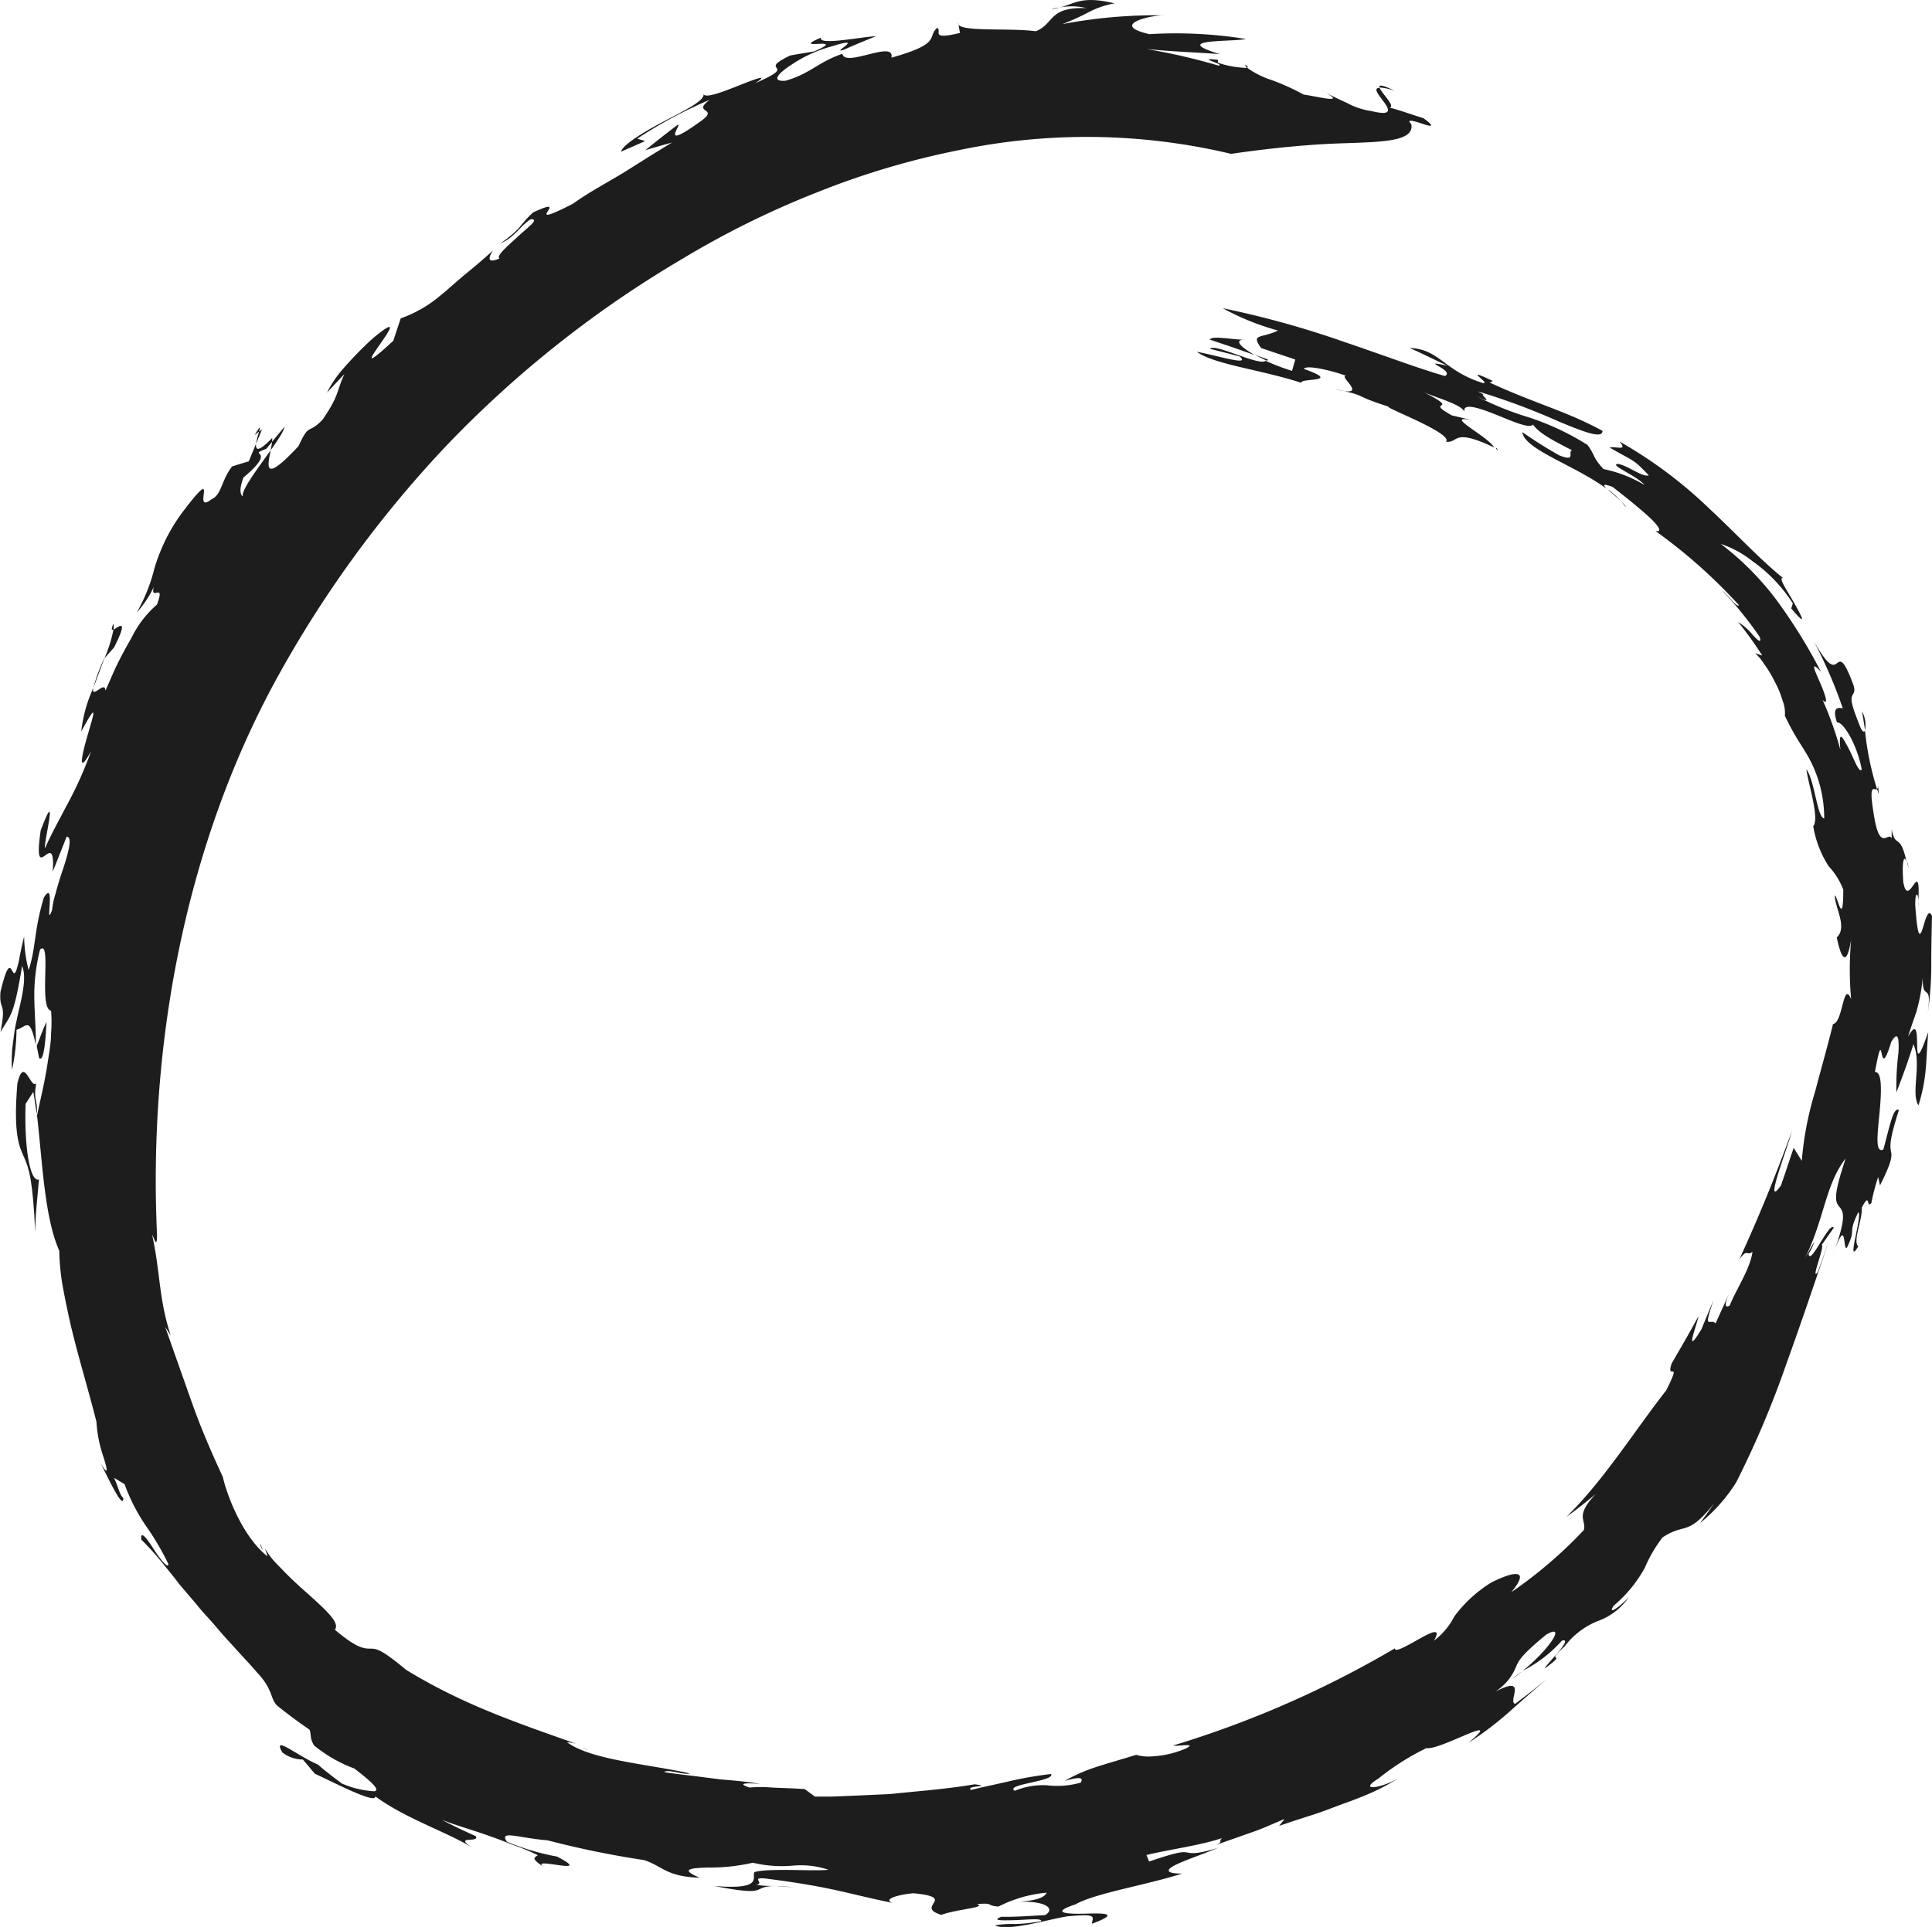 <svg xmlns="http://www.w3.org/2000/svg" viewBox="0 0 160.06 159.67"><defs><style>.cls-1{fill:#1d1d1d;}</style></defs><title>cirlce1</title><g id="Calque_2" data-name="Calque 2"><g id="Calque_1-2" data-name="Calque 1"><path class="cls-1" d="M155.59,65.07c0,.2,0,.26-.09.28l.15.47Z"/><path class="cls-1" d="M124,37.12l-.07,0c.05.09.12.18.11.25S124.11,37.28,124,37.12Z"/><path class="cls-1" d="M134.3,41.54a5,5,0,0,1,.37.46C134.7,41.94,134.54,41.76,134.3,41.54Z"/><path class="cls-1" d="M154.26,58.94c.09.51.17,1,.25,1.56A2.32,2.32,0,0,0,154.26,58.94Z"/><path class="cls-1" d="M133.18,40.53c.28.29.78.68,1.12,1A8,8,0,0,0,133.18,40.53Z"/><path class="cls-1" d="M104,29.41c.28.15.59.31.93.47,0,0,.1,0,.11-.09Z"/><path class="cls-1" d="M115.56,7.53c-1.1-.54-1.35-.51-1.27-.28A4.53,4.53,0,0,1,115.56,7.53Z"/><path class="cls-1" d="M87.2.75a5.2,5.2,0,0,0,.62-.13C87.37.68,87.07.74,87.2.75Z"/><path class="cls-1" d="M103.16,5.37a.4.4,0,0,0,.15.25C103.42,5.59,103.4,5.51,103.16,5.37Z"/><path class="cls-1" d="M21.76,128.44l-.19-.55A1,1,0,0,0,21.76,128.44Z"/><path class="cls-1" d="M47.79,144.68l.27.09Z"/><path class="cls-1" d="M48.69,145l-.63-.22C48.33,144.87,48.57,145,48.69,145Z"/><path class="cls-1" d="M103.23,28.14c-.86.07-2.82-.39-3,0,1.25.41,2.48.84,3.71,1.28C102.72,28.72,102.15,28.11,103.23,28.14Z"/><path class="cls-1" d="M8.59,54.64A15.78,15.78,0,0,0,7.73,57c.31-.81.62-1.65.91-2.44Z"/><path class="cls-1" d="M3,86.71l0-.13v.2Z"/><path class="cls-1" d="M9.4,52.17a1.47,1.47,0,0,0,0-.5C9.19,52.17,9.25,52.23,9.4,52.17Z"/><path class="cls-1" d="M158,71.39c0,.18.08.33.12.57A2.78,2.78,0,0,0,158,71.39Z"/><path class="cls-1" d="M3.85,84.67c-.32.67-.54,1.35-.81,2l.2,1C3.67,88.12,3.81,85.7,3.85,84.67Z"/><path class="cls-1" d="M9.4,52.17a11.56,11.56,0,0,1-.76,2.41c.25-.32.54-.62.81-.93C10.75,51.06,9.77,52,9.4,52.17Z"/><path class="cls-1" d="M116.92,10.28c-.52-.5.36-.21,1,0s1.06.28,0-.49c-1-.3-1.87-.64-2.82-.88.58-.05-.65-1.2-.8-1.63-1.29,0,2.65,2.75-.69,1.92a5.89,5.89,0,0,1-2-.66c-.79-.36-1.63-.77-2.18-1.07,2.49,1.27-.31.51-1.42.37a19.47,19.47,0,0,0-2.67-1.21,7.22,7.22,0,0,1-2-1,8.36,8.36,0,0,1-2.44-.43l0-.24c-2-.24.62.36.06.48a50.15,50.15,0,0,0-6-1.38c2.37.24,4.38.28,6.11.43-4.24-1.29,1-1,2.15-1.26a36.4,36.4,0,0,0-8-.4c-3.5-.81.44-1.65,1.39-1.56A42,42,0,0,0,88,2a18.49,18.49,0,0,0,2.21-1A7.39,7.39,0,0,1,92.34.28c-2.68-.65-3.26,0-4.52.34A5.09,5.09,0,0,1,90,.67c-3.17-.1-2.61,1.27-4.18,1.92-2.29-.31-6.61.11-6.44-.7l.15.84c-2.59.62-1.43-.2-1.89-.42-.87.77.45,1.28-3.79,2.47.32-1.52-3.85.86-4.06-.32-2,.67-2.64,1.64-4.71,2.23-1.23.09-.63-.6.48-1.32a11.15,11.15,0,0,1,3.39-1.54c2.91-.92-.22.66.94.3.89-.4,1.8-.77,2.71-1.14-1.65.13-4.8.78-4.59.13-2.76,1.17,2.45-.18-.55,1.14-.65.11-1.31.21-2,.34-2.92,1.41.94.63-2.89,2.29,1.19-.78.12-.39-1.22.14s-3,1.2-3.07.73c.17.55-1.51,1.37-3.23,2.27S51.58,12,51.45,12.57l2-.88-.66-.2a38.11,38.11,0,0,1,6-3.22c-1.57,1.2,1,.58-.87,1.87-3.44,2.46-1.27-.05-1.8.22-.9.68-1.79,1.38-2.66,2.09.73-.23,1.47-.43,2.21-.64l-1.79,1.1-2,1.26c-1.39.87-3,1.69-4.41,2.71-4.71,2.41.18-.89-3.3.72-1.26,1.16-.75,1.15-2.69,2.56,1.22-.53,1.71-1.56,2.51-2,.7,0-.18.61-1.05,1.41s-1.87,1.65-1.56,1.85c-.94.39-1,.05-.54-.66-.75.68-1.51,1.33-2.25,1.93s-1.39,1.23-2.05,1.75a10.43,10.43,0,0,1-3.34,1.94l-.62,1.86c-5.09,4.7,2.77-3.93-1.73-.17a30.37,30.37,0,0,0-2.4,2.46,9.33,9.33,0,0,0-1.36,2L28.53,31c-.7,1.52-.37,1.66-1.8,3.77-1.24,1.29-1.08.19-2,2.2-3.75,4-2.11.54-2.18-.68-2.88,3,0-2.67-1.45-.24l.61-.48c-.56,1.38-1.15,2.71-1.65,4.09,3.15-2.6.23-1.8,2-2.47l1.5-1.82c-.07.89-3.7,5-3.44,5.76-.13-.06-.25-.31-.17-.8A5.12,5.12,0,0,1,21,38.11c-.59.18-1.19.35-1.77.54-.9,1.14-.85,2.33-1.69,2.71-1.8,1.4.87-3.24-2.36,1a14.82,14.82,0,0,0-2.39,4.75,14.34,14.34,0,0,1-1.47,3.66,8.85,8.85,0,0,0,1.42-2.13c-.31,1.25,1-.5.26,1.46a8.66,8.66,0,0,0-2.11,2.76c-.39.67-.79,1.4-1.16,2.15s-.67,1.52-1,2.22c0-.9-1.19.76-1-.22a11.73,11.73,0,0,0-1,3.61c1.5-2.79,1-1.33.53.29s-.89,3.47.29,1.33A31.89,31.89,0,0,1,5.44,66.9c-.56,1.1-1.09,2-1.71,3.38-.16-.25,1.2-5.57-.36-1.47-.71,5,1.27-.54,1,3.42l1.15-2.9c.5,0,.17,1.24-.29,2.66-.24.7-.47,1.44-.63,2.07a6.29,6.29,0,0,0-.28,1.32c-.66,1.81.35-2.66-.69-1-.83,2.76-.66,4.27-1.26,6A11.78,11.78,0,0,1,2,77.59c-.2.82-.33,1.44-.41,1.9a8.28,8.28,0,0,1-.24.92c-.14.35-.22.24-.31.08-.19-.32-.39-.87-1,1.7-.13,1.67.52.69,0,3.33.85-1.47,1.09-1.23,1.79-5.47.36.83.08,2.2-.29,3.76L1.28,85c-.07.41-.13.82-.18,1.24A10.81,10.81,0,0,0,1,88.65a17.36,17.36,0,0,0,.37-3.32c.86-.25,1.07-1.16,1.6,1.25,0-1.38-.09-2.38-.12-3.53a15.3,15.3,0,0,1,.47-4.37c1-.9-.16,4.88.91,5.07a11.41,11.41,0,0,1,0,1.89c0,.74-.15,1.57-.28,2.4-.24,1.66-.67,3.33-.88,4.4.44,3.8.61,8.44,1.84,11.2a19.28,19.28,0,0,0,.24,2.68c.19,1.08.44,2.31.74,3.61.62,2.59,1.48,5.41,2.1,7.88a10.94,10.94,0,0,0,.61,3c.3,1,.45,1.64-.38.25.28.38,2,4.3,2,3.08-.34-.33-.38-.84-.77-1.68l.87.52a15.35,15.35,0,0,0,1.73,3.4,22.57,22.57,0,0,1,1.9,3.22c0,.45-.7-.42-1.24-1.27s-1.1-1.59-1-.75a22.57,22.57,0,0,1,1.92,2.15c.4.48.82,1,1.25,1.57L16.33,133c.45.58,1,1.13,1.45,1.66s.93,1.09,1.38,1.56c.89,1,1.66,1.79,2.13,2.36,1.36,1.43,1.07,2.14,1.66,2.74.87.71,1.77,1.37,2.69,2,.17.43,0,.7.38,1.31a11.45,11.45,0,0,0,3.33,1.91c1.75,1.34,2.08,1.8,1.66,1.89a7.79,7.79,0,0,1-2.68-.64c-.68-.51-1.34-1-2-1.58-1.74-.74-3.8-2.51-2.94-1a2.83,2.83,0,0,0,1.7.59c.34.39.67.8,1,1.18,1.42.64,5.09,2.57,5,1.87,2.46,1.81,5.75,2.88,8,4.22-1.55-1,.67-.33.33-.92-1-.45-1.91-.87-2.83-1.37,1.16.48,2.66.88,4.08,1.4.72.25,1.41.53,2.07.78a15.82,15.82,0,0,1,1.82.77c-.38.23-.51.3.53,1-1.45-1,4.36.83,1.06-.89A19.88,19.88,0,0,1,42,152.61c-.4-.56,0-.59.78-.47s1.79.3,2.57.35a77.18,77.18,0,0,0,8,1.64c1.52.48,1.83,1.38,4.61,1.46-1.65-.7-.78-.79.61-.84a16.1,16.1,0,0,0,3.8-.4,10.34,10.34,0,0,0,3.33.24,7.26,7.26,0,0,1,2.93.34c-1.07.15-5-.16-6.13.2-.22.48.73,1.47-3.31,1.15,4.78.93,2.88,0,5.11,0-.55,0-1.1,0-1.65-.11.77-.1-.58-.67.86-.5,5.59.72,6.55,1.22,10.4,2-.86-.35.89-.74,1.79-.79,3.71.37,0,1.09,2.29,1.79,1.29-.48,3.82-.61,2.94-.89,1.47-.13.72.13,1.79.2a11,11,0,0,1,4-1.15c-.15.25-.39.62-2.35.76,2.2-.1,3.12.55,2.22,1.1-1.22.06-2.42.16-3.64.14-.8.32,0,.31,1.09.28s2.26-.19,2.22.08a13.6,13.6,0,0,1-2.13.24,8.23,8.23,0,0,0-1.7.11c1.08.52,4.17-.44,6-.75,1.45-.13,1.93-.11,2.06.06s-.08.42,0,.55c2.39-.9.91-.87-.57-.83s-3-.05-.82-.77c1.61-.92,5.91-1.61,8.84-2.55-1.37,0-1.35-.3-.63-.68s2.15-.85,3.6-1.45c-1.95.6-2.27.42-2.64.37s-.81,0-3.07.76l-.22-.54c2-.48,4.35-.77,6.27-1.4-.35.28.13.26-.47.55l2.84-1c1-.33,1.87-.76,2.8-1.13l-.45.57c.88-.31,1.82-.61,2.76-.91s1.87-.68,2.76-1,1.73-.65,2.47-1a17.52,17.52,0,0,0,1.83-1c-1.58.87-3.24,1-1.61,0a20.9,20.9,0,0,1,4-2.54c1.11.22,6.65-3.09,3.48-.44a27.58,27.58,0,0,0,3.41-2.59c.6-.54,1.19-1.06,3.09-2.7-.86.71-1.75,1.4-2.64,2.07-.64-.21,1.14-2.47-1.67-1a4.38,4.38,0,0,0,1.77-2.13c.22-.53.61-1.08,2.48-2.61,1.72-1,.25,1.24-1.95,3a11.14,11.14,0,0,0,3.25-2.5c1.11-.32-1.59,2.25-1.4,2.29,2.06-1.54-.2-.19,1.61-1.8a6.48,6.48,0,0,1,2.72-2.1,5.31,5.31,0,0,0,2.62-2c-.6.66-1.86,1.63-1.26.71a11.12,11.12,0,0,0,2.57-3.12,11.47,11.47,0,0,1,1.48-2.54c1.95-1.27,2,0,4.29-2.83-.39.55-.78,1.1-1.18,1.64a13.61,13.61,0,0,0,3-3.39A79.66,79.66,0,0,0,148,113c1.17-3.24,2.28-6.52,3.5-10.13-.31.86-.6,1.72-.92,2.57-.61.73.63-2.2.34-2.28l1-1.42c-.32-.63-2,3.28-2.08,2.14a3.37,3.37,0,0,0,.47-1l-.77,1.36c1.59-3.16,1.67-6.08,3.37-8.25-1.09,3.23-.85,3.6-.53,4s.67.78-.54,4c1.21-3.4.8-.35,1.17-.6.84-1.72,0-1,.94-2.94.39.19-1.07,4.62,0,2.83-.48-.46.36-2.18.29-3.21.74-1.42.36.18.8-.4a16.63,16.63,0,0,1,.56-2.14l.15.7c1-2,1-2.39.91-2.85s-.11-1,.66-3.4c-.46-.28-.74,1.25-1.29,3.27-.71.33-.48-1.3-.32-3s.25-3.48-.38-3.42c.84-4.55.21,1.31,1.35-2.49.59-1,.66-.25.6.91a22.07,22.07,0,0,0-.17,3.27c.51-1.32,1-2.65,1.41-4,.72,1.59-.24,4.1.42,5.07a14.1,14.1,0,0,0,.6-3c.07-.72.08-1.45.21-3.08-1.73,5-.17-2.33-1.68.4.36-1.13.51-1.52.69-2.05a15.48,15.48,0,0,0,.54-2.91c-.09,2.22.81.19.39,3.11A26.59,26.59,0,0,0,160,80c0-.86,0-1.73.06-4.1-.65-1.45-1,4.67-1.39-.92,0-1.2.26-1,.26-.26.2-4-.84.82-1.25-1.65-.13-1.69.06-2.32.28-1.63-.55-2.53-.93-1.07-1.24-2.73v.77c-.29-.67-1,1.32-1.51-2.17-.41-2.53.07-1.8.3-1.91a24.24,24.24,0,0,1-1-4.85c-.1.17-.26.06-.47-.51-.64-1.58-.71-2.06-.61-2.34s.31-.32.12-.94c-.85-2.31-1.09-2-1.38-1.79s-.63.4-1.93-1.88a37.71,37.71,0,0,1,2.43,5.61c-.43-.11-.9-.06-.48,1.16.52-.07,1.67,1.85,2.05,3.9-.23.36-.68-1-1.15-1.86s-.78-1.48-.62.23A29.3,29.3,0,0,0,151,58c.56.57.18-.55-.25-1.52s-.81-1.8.11-.82a44.82,44.82,0,0,0-3.65-5.9,23.6,23.6,0,0,0-4.65-4.69,8.53,8.53,0,0,1,2.6,1.41A12.6,12.6,0,0,1,148.53,50l-.13.42c1.29,1.52.95.83.37-.23s-1.52-2.38-1.05-2.29c-2-1.63-3.86-3.66-6.06-5.71a37.07,37.07,0,0,0-7.5-5.61c.78.87-.39.35-.8.51,2.22,1.27,1.92.93,3.24,2.3-.54.17-1.7-.8-2.55-.95-.82.06,1.61,1,2.18,1.74a10.83,10.83,0,0,0-3.38-1.31c-.93-1-.67-1.11-1.33-2a21.6,21.6,0,0,0-5-2.33,25.27,25.27,0,0,1-4.29-1.76c2.39,1.2-.93-1,1.64.39-.47-.26-1-.49-1.44-.74a56.44,56.44,0,0,1,6.74,2.51c2.07.86,3.61,1.45,3.59.76-3-1.64-5.54-2.24-9.34-4l.26-.13c-2.75-1.31-.08.28-.82.17-3.24-1-3.58-2.81-6.08-2.91,1.06.47,2.1,1,3.15,1.48-2.61-.57.67.37-.22.85-2.24-.64-5.18-1.76-8.41-2.85a77.8,77.8,0,0,0-10-2.77,21.19,21.19,0,0,0,4.58,1.85c-1.39.67-2.28.23-1.4,1.45l2.83.95-.27.94a18,18,0,0,1-2.18-.83c-.56.45-4.26-1.49-4.62-1l2.45.63c1,.84-1.79-.06-3.54-.38,1.45,1.06,5.28,1.47,8.66,2.57-.13-.42,3.48,0,.21-1.15.16-.36,2.21.1,3.5.57-.73,0,2.15,1.91-1,1.09,3,.62,1.29.44,4.53,1.47-.26,0,1.11.57,2.45,1.21s2.64,1.38,2.29,1.69c1.1.14.48-1.19,4,.48-.58-1-4.55-2.88-1.6-2.21l-1.91-.45c-2.43-1.35.94-.26-2.3-1.91,1,.44,3.09,1,3.35,1.61-.17-.75,1.13-.35,2.51.2s2.87,1.24,3.16.86c.54.72,1.46,1.22,3.24,2.13-.4.15.39,1-1.06.42a35,35,0,0,1-3.05-1.92c.13,1.43,4.35,2.74,7,4.71-.34-.32-.38-.5.47-.17.79.61,2,1.57,2.89,2.37s1.31,1.42.66,1.28a43.82,43.82,0,0,1,6.92,6.15c-.19.22-.94-.88-1.39-1.22a32,32,0,0,1,3.11,3.85c.16.58-.15.29-.57-.16A5,5,0,0,0,144,51.54a31.82,31.82,0,0,1,2,2.78l-.59-.19a4.25,4.25,0,0,1,.72.86,10,10,0,0,1,.89,1.47,8.07,8.07,0,0,1,.67,1.62,2.75,2.75,0,0,1,.18,1.23c.41.86.76,1.48,1.08,2s.64,1,.92,1.51a10.44,10.44,0,0,1,1.26,5c-.6-.12-.75-3-1.47-4.08.08,1,1.12,4.08.56,4.72a8.76,8.76,0,0,0,1.28,3.32,5.93,5.93,0,0,1,1.21,1.94c0,3.32-.52.36-.7.5,0,1,1.07,2.6.16,3.46.34,1.62.78,2.61,1.19.2a27.41,27.41,0,0,0,0,4.91c-.67-1.61-.68,2-1.5,2.06-.32,1.34-.92,3.48-1.49,5.62a27.22,27.22,0,0,0-1.1,5.72l-.67-1.08c-.34,1-.69,2.09-1.06,3.13-1.47,2.07.49-2.94.91-4.49-1.53,4.13-2.67,6.91-4.36,10.63.7-1,.58-.26,1.1-.65-.21,1.45-1.34,3.08-1.89,4.45-.38.21-.49,0,0-1.11l-1.17,2.59c-.45-.49-1.07.74-.17-1.94l-1,2.42c-1.49,2.46-.38-.35-.24-1.08-.73,1.33-1.48,2.64-2.23,3.92-.5,1.55.93-.51-.45,2.23-2.54,3.23-5.21,7.51-8.27,10.48.83-.59,1.64-1.23,2.44-1.9-1.81,1.9-.74,2.14-1,3a36.68,36.68,0,0,1-6,5.14c1.57-1.9.33-1.8-1.66-.8a11,11,0,0,0-3.07,2.82,5.79,5.79,0,0,1-1.68,2c.64-1.11-.19-.72-1.16-.18s-2.13,1.23-2.07.81a84.35,84.35,0,0,1-18.36,8.05c.18.13,2.12-.27,1,.27a8.22,8.22,0,0,1-2.79.64,3.59,3.59,0,0,1-1.29-.13c-1.56.48-2.8.82-3.76,1.16a13.61,13.61,0,0,0-2.17,1c1.38-.39,1.54-.25,1.34.14a7.12,7.12,0,0,1-2.82.22,6.18,6.18,0,0,0-2.65.46c-.89-.54,3.39-.79,3-1.39a31.14,31.14,0,0,0-3.63.64c-1,.23-2,.43-3,.68-.51-.38,1.91-.25.3-.47-2.21.39-4.66.56-7,.81l-3.35.15-1.51.06-1.36,0-.85-.62c-1.07-.08-2-.09-2.71-.13a11.28,11.28,0,0,0-1.87,0c-1.12-.38-.2-.39.91-.3-.71-.12-1.46-.21-2.22-.28l-1.13-.1-1.1-.14c-1.43-.19-2.73-.32-3.53-.46.33-.28,1.61.27,2.13.11-3.48-.78-8.16-1.11-10.17-2.58a3.18,3.18,0,0,1,1,.21c-5-1.78-9.49-3.25-14.33-6.21-2-1.66-2.41-1.75-2.91-1.76s-1.06.08-3-1.57c.47-.58-.81-1.68-2.26-3-.72-.63-1.48-1.33-2.11-2-.32-.33-.63-.63-.87-.93a6.14,6.14,0,0,1-.55-.81l.22.67c-2-1.56-3.32-4.89-3.71-6.59-.79-1.7-1.74-3.84-2.53-6.07s-1.6-4.52-2.24-6.35l.45.69c-1-3.06-.84-5.13-1.53-8.31.11.08.4,1.27.4,0-.72-15.47,2.22-32,9.85-46a93.87,93.87,0,0,1,14-19.28,90.33,90.33,0,0,1,19.6-15.57,74.38,74.38,0,0,1,11.25-5.56,66.4,66.4,0,0,1,11.69-3.48,51.71,51.71,0,0,1,22.6.3s3.67-.57,7.54-.8S117.26,12,116.92,10.28Z"/><path class="cls-1" d="M158.93,74.67l0,.45A2.5,2.5,0,0,0,158.93,74.67Z"/><path class="cls-1" d="M125.26,139.12a10.52,10.52,0,0,0,.86-.63C125.83,138.69,125.55,138.89,125.26,139.12Z"/><path class="cls-1" d="M64.3,156.31l1.37.06A12.47,12.47,0,0,0,64.3,156.31Z"/><path class="cls-1" d="M3,89.77c-.47.51-1-2.36-1.56,0C1.09,94,1.59,95,2,95.91s.72,1.9.92,6.23c0-1.48.19-3,.31-4.41C2.45,98,2,94.88,2.12,91.47l.64-1c.1.58.19,1.21.28,1.85C3.16,91.07,2.73,91.28,3,89.77Z"/><path class="cls-1" d="M3,92.65l.05-.21s0-.07,0-.11Z"/></g></g></svg>